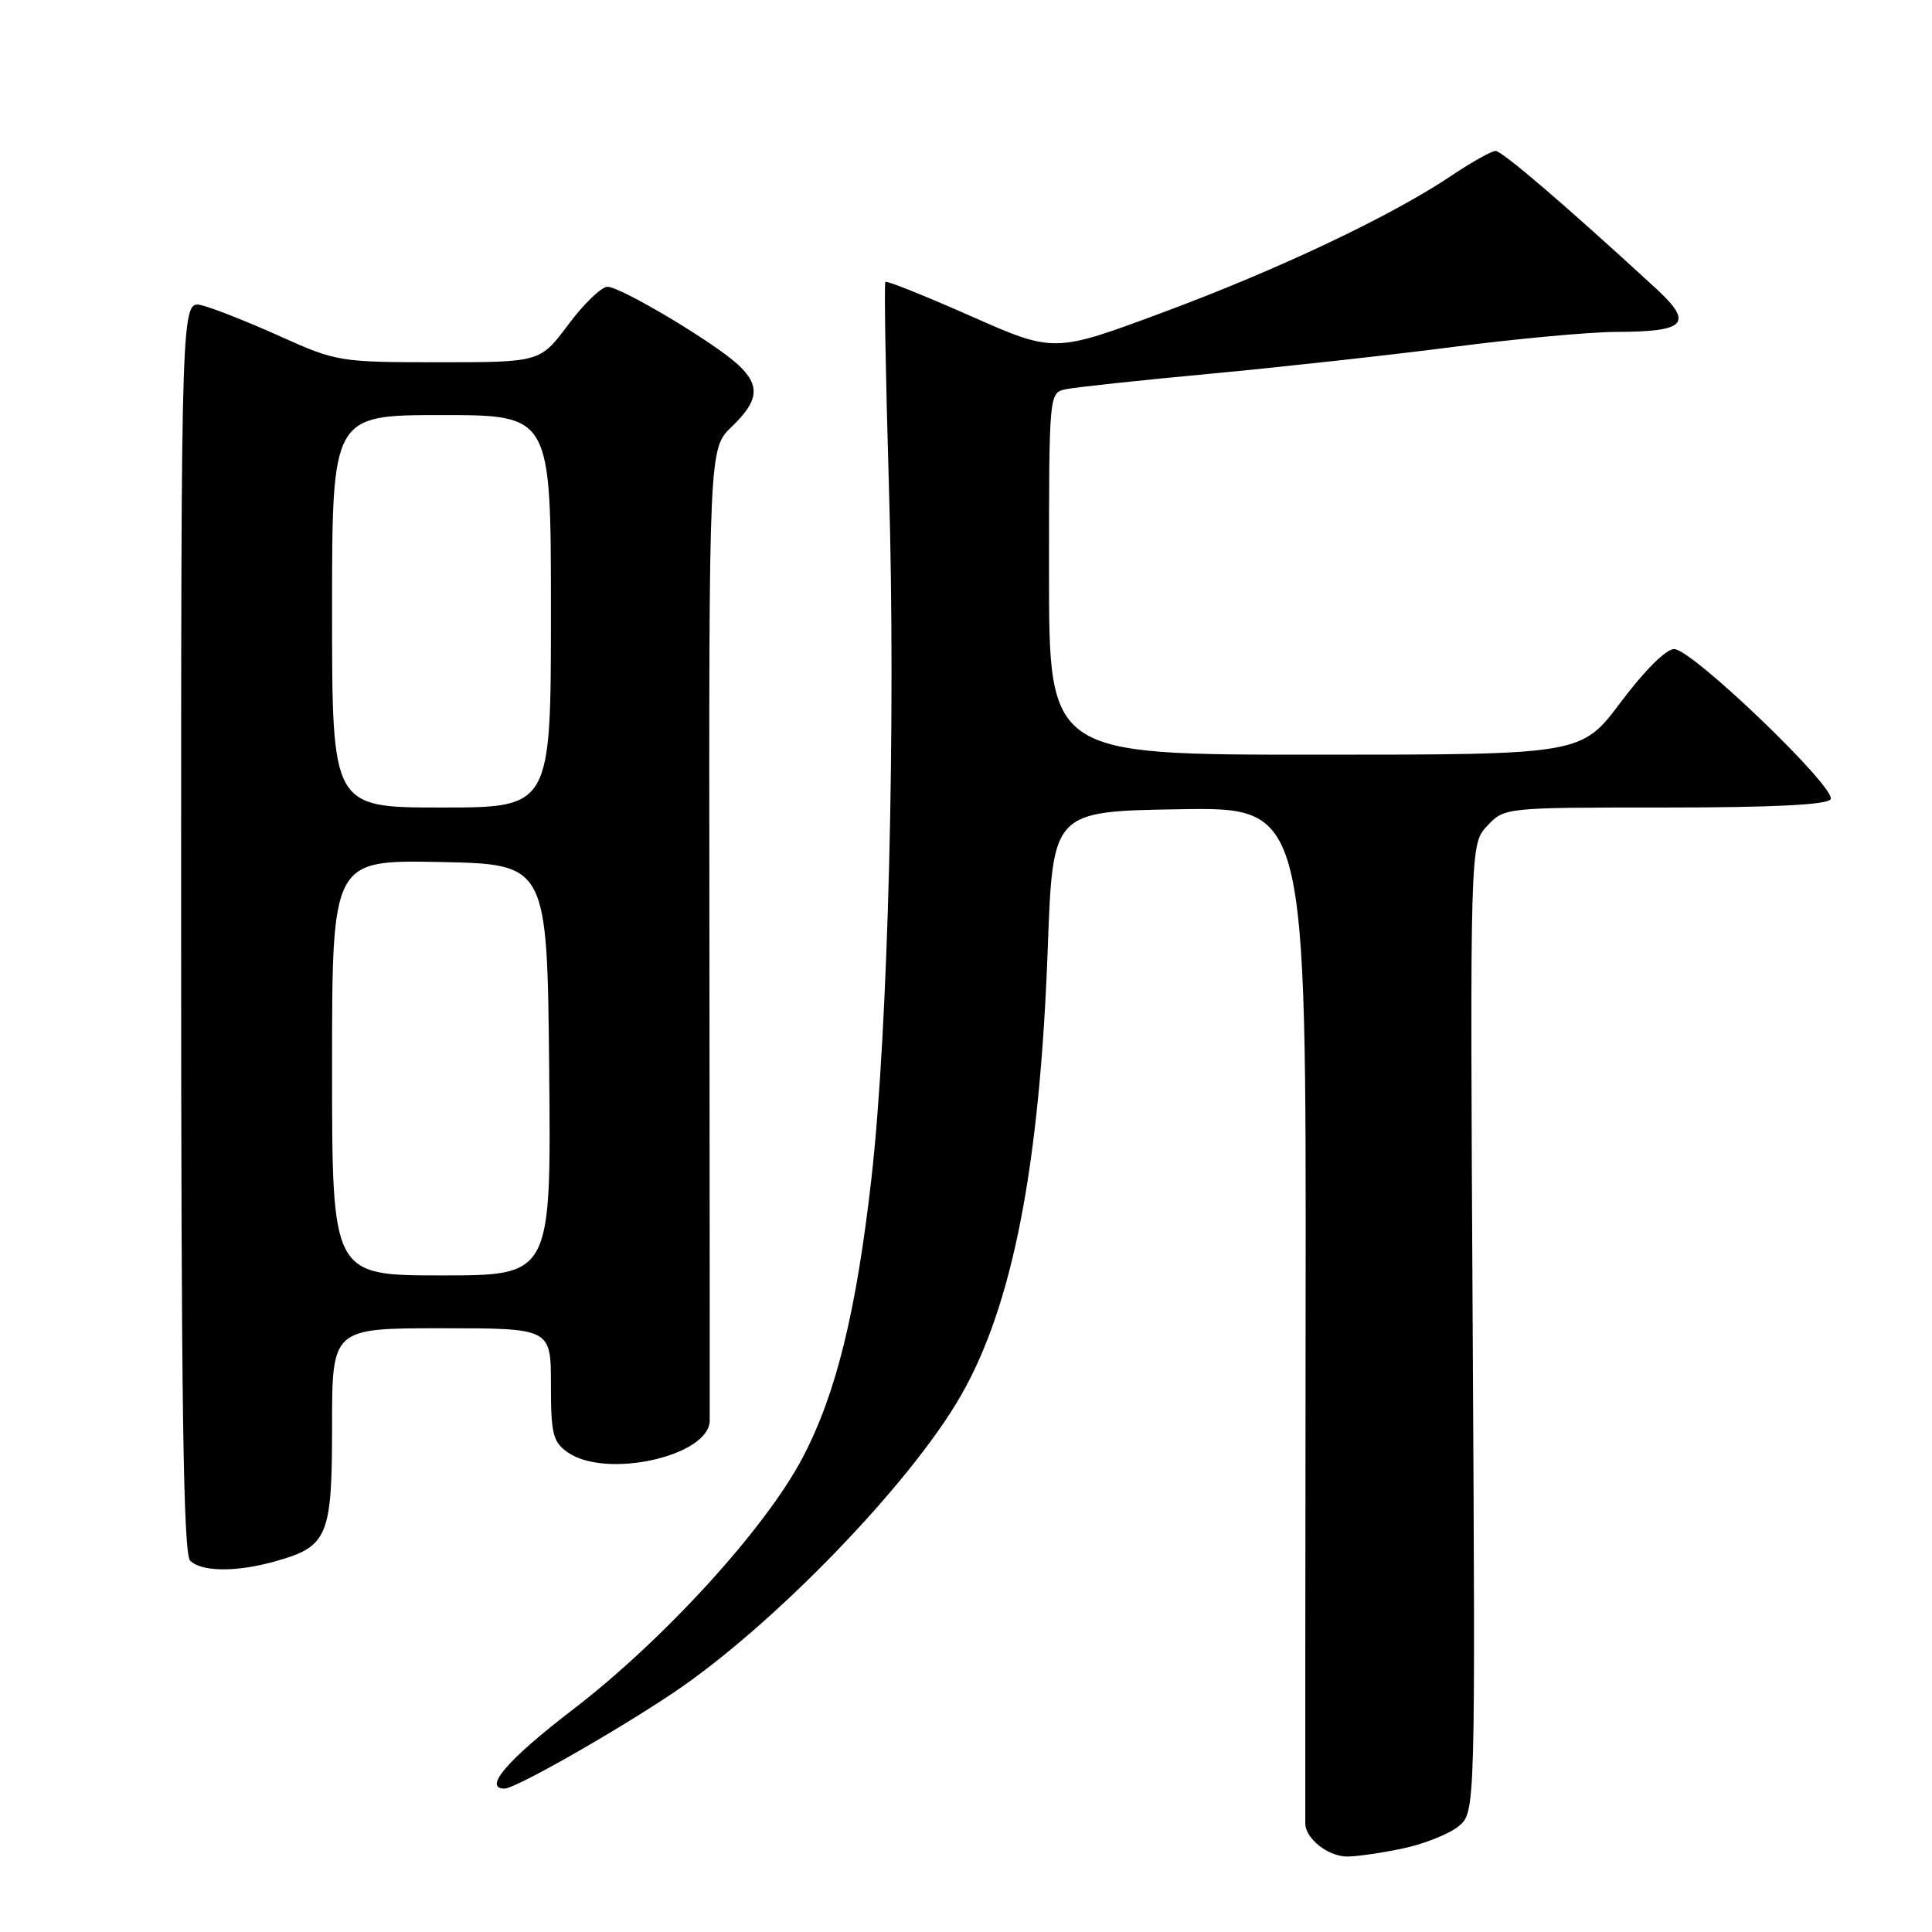 <?xml version="1.0" encoding="UTF-8" standalone="no"?>
<!DOCTYPE svg PUBLIC "-//W3C//DTD SVG 1.1//EN" "http://www.w3.org/Graphics/SVG/1.1/DTD/svg11.dtd" >
<svg xmlns="http://www.w3.org/2000/svg" xmlns:xlink="http://www.w3.org/1999/xlink" version="1.1" viewBox="0 0 256 256">
 <g >
 <path fill="currentColor"
d=" M 185.94 244.92 C 188.71 244.33 191.99 243.02 193.24 242.01 C 195.50 240.18 195.50 240.18 195.14 176.02 C 194.78 111.86 194.78 111.86 197.07 109.43 C 199.34 107.00 199.39 107.00 220.62 107.00 C 234.90 107.00 242.10 106.64 242.56 105.91 C 243.44 104.48 224.20 86.00 221.83 86.00 C 220.77 86.00 217.89 88.86 214.79 93.00 C 209.55 100.00 209.55 100.00 174.28 100.00 C 139.00 100.00 139.00 100.00 139.00 76.02 C 139.00 52.04 139.00 52.04 141.25 51.57 C 142.49 51.31 151.15 50.38 160.50 49.51 C 169.85 48.63 184.31 47.04 192.64 45.96 C 200.97 44.88 210.65 43.99 214.14 43.98 C 223.43 43.96 224.45 42.86 219.44 38.24 C 207.63 27.37 199.04 20.00 198.18 20.00 C 197.64 20.00 195.02 21.47 192.35 23.26 C 184.39 28.61 169.42 35.71 154.08 41.40 C 139.67 46.76 139.67 46.76 128.65 41.89 C 122.60 39.21 117.50 37.17 117.32 37.35 C 117.14 37.53 117.35 49.79 117.79 64.59 C 118.72 95.66 117.69 136.49 115.48 156.05 C 113.47 173.80 110.79 184.71 106.34 193.17 C 101.43 202.52 87.96 217.28 75.93 226.51 C 67.28 233.13 63.94 237.00 66.86 237.00 C 68.26 237.00 81.22 229.65 89.10 224.38 C 102.25 215.60 120.52 196.75 127.28 185.00 C 134.20 172.98 137.79 154.51 138.84 125.50 C 139.50 107.50 139.50 107.50 156.29 107.23 C 173.08 106.95 173.08 106.95 173.00 173.73 C 172.96 210.45 172.94 241.03 172.96 241.68 C 173.03 243.68 176.02 246.00 178.52 246.00 C 179.83 246.00 183.17 245.51 185.94 244.92 Z  M 36.31 206.93 C 43.46 204.95 44.00 203.68 44.00 189.00 C 44.00 176.00 44.00 176.00 58.50 176.00 C 73.00 176.00 73.00 176.00 73.00 183.44 C 73.00 190.00 73.26 191.07 75.22 192.44 C 80.29 196.00 93.94 192.96 94.04 188.26 C 94.05 187.29 94.04 157.91 94.00 122.97 C 93.93 59.44 93.93 59.44 96.97 56.53 C 100.58 53.07 100.77 51.06 97.75 48.28 C 94.54 45.33 82.24 38.00 80.50 38.00 C 79.70 38.00 77.36 40.25 75.31 43.00 C 71.57 48.00 71.57 48.00 58.16 48.00 C 45.04 48.00 44.59 47.93 37.13 44.57 C 32.93 42.68 28.26 40.83 26.75 40.46 C 24.00 39.78 24.00 39.78 24.00 122.69 C 24.00 185.84 24.29 205.89 25.20 206.80 C 26.68 208.28 31.26 208.33 36.31 206.93 Z  M 44.00 141.47 C 44.00 113.95 44.00 113.95 58.25 114.22 C 72.50 114.50 72.50 114.50 72.77 141.75 C 73.03 169.00 73.03 169.00 58.52 169.00 C 44.00 169.00 44.00 169.00 44.00 141.47 Z  M 44.00 81.00 C 44.00 55.00 44.00 55.00 58.50 55.00 C 73.00 55.00 73.00 55.00 73.00 81.00 C 73.00 107.00 73.00 107.00 58.50 107.00 C 44.00 107.00 44.00 107.00 44.00 81.00 Z "/>
</g>
</svg>